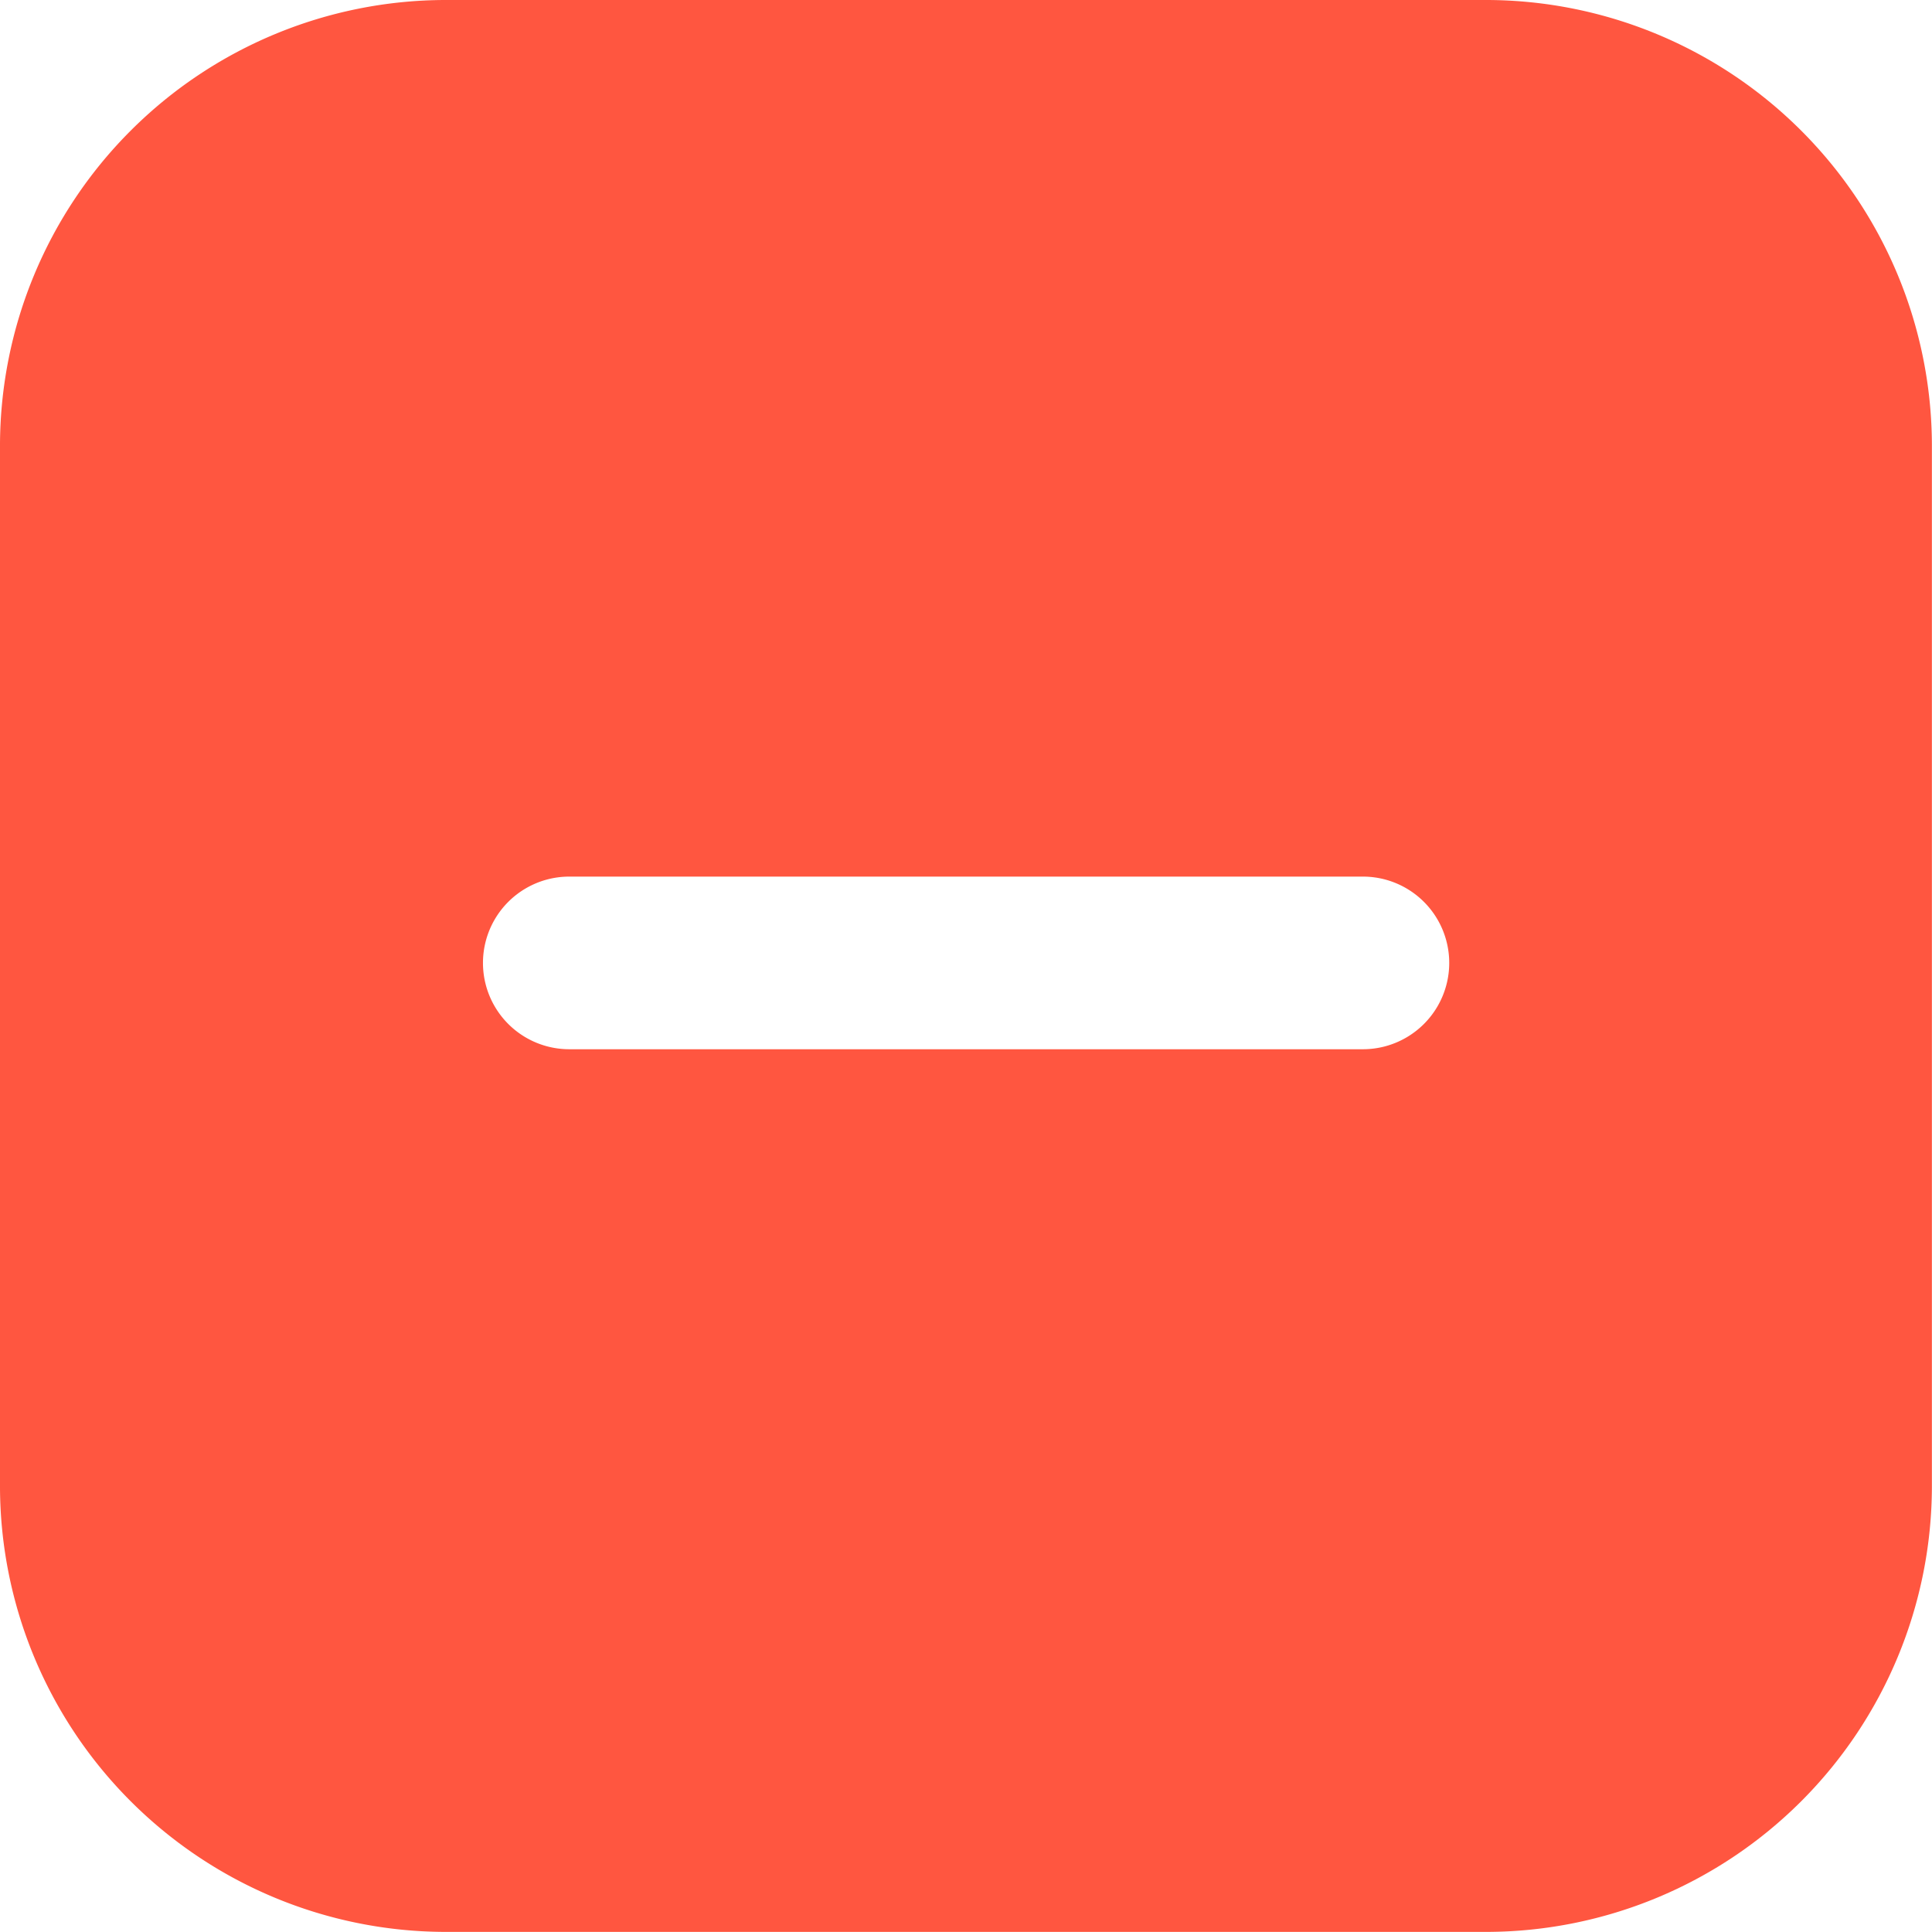 <svg id="Layer_2" data-name="Layer 2" xmlns="http://www.w3.org/2000/svg" width="19.137" height="19.137" viewBox="0 0 19.137 19.137">
  <g id="_02.Sub" data-name="02.Sub">
    <path id="Path_46372" data-name="Path 46372" d="M14.73,0H4.406A4.419,4.419,0,0,0,0,4.406V14.73a4.419,4.419,0,0,0,4.406,4.406H14.73a4.419,4.419,0,0,0,4.406-4.406V4.406A4.419,4.419,0,0,0,14.73,0ZM13.5,10.393H5.639a.855.855,0,0,1,0-1.71H13.5a.855.855,0,1,1,0,1.71Z" fill="#ff5640"/>
  </g>
</svg>
